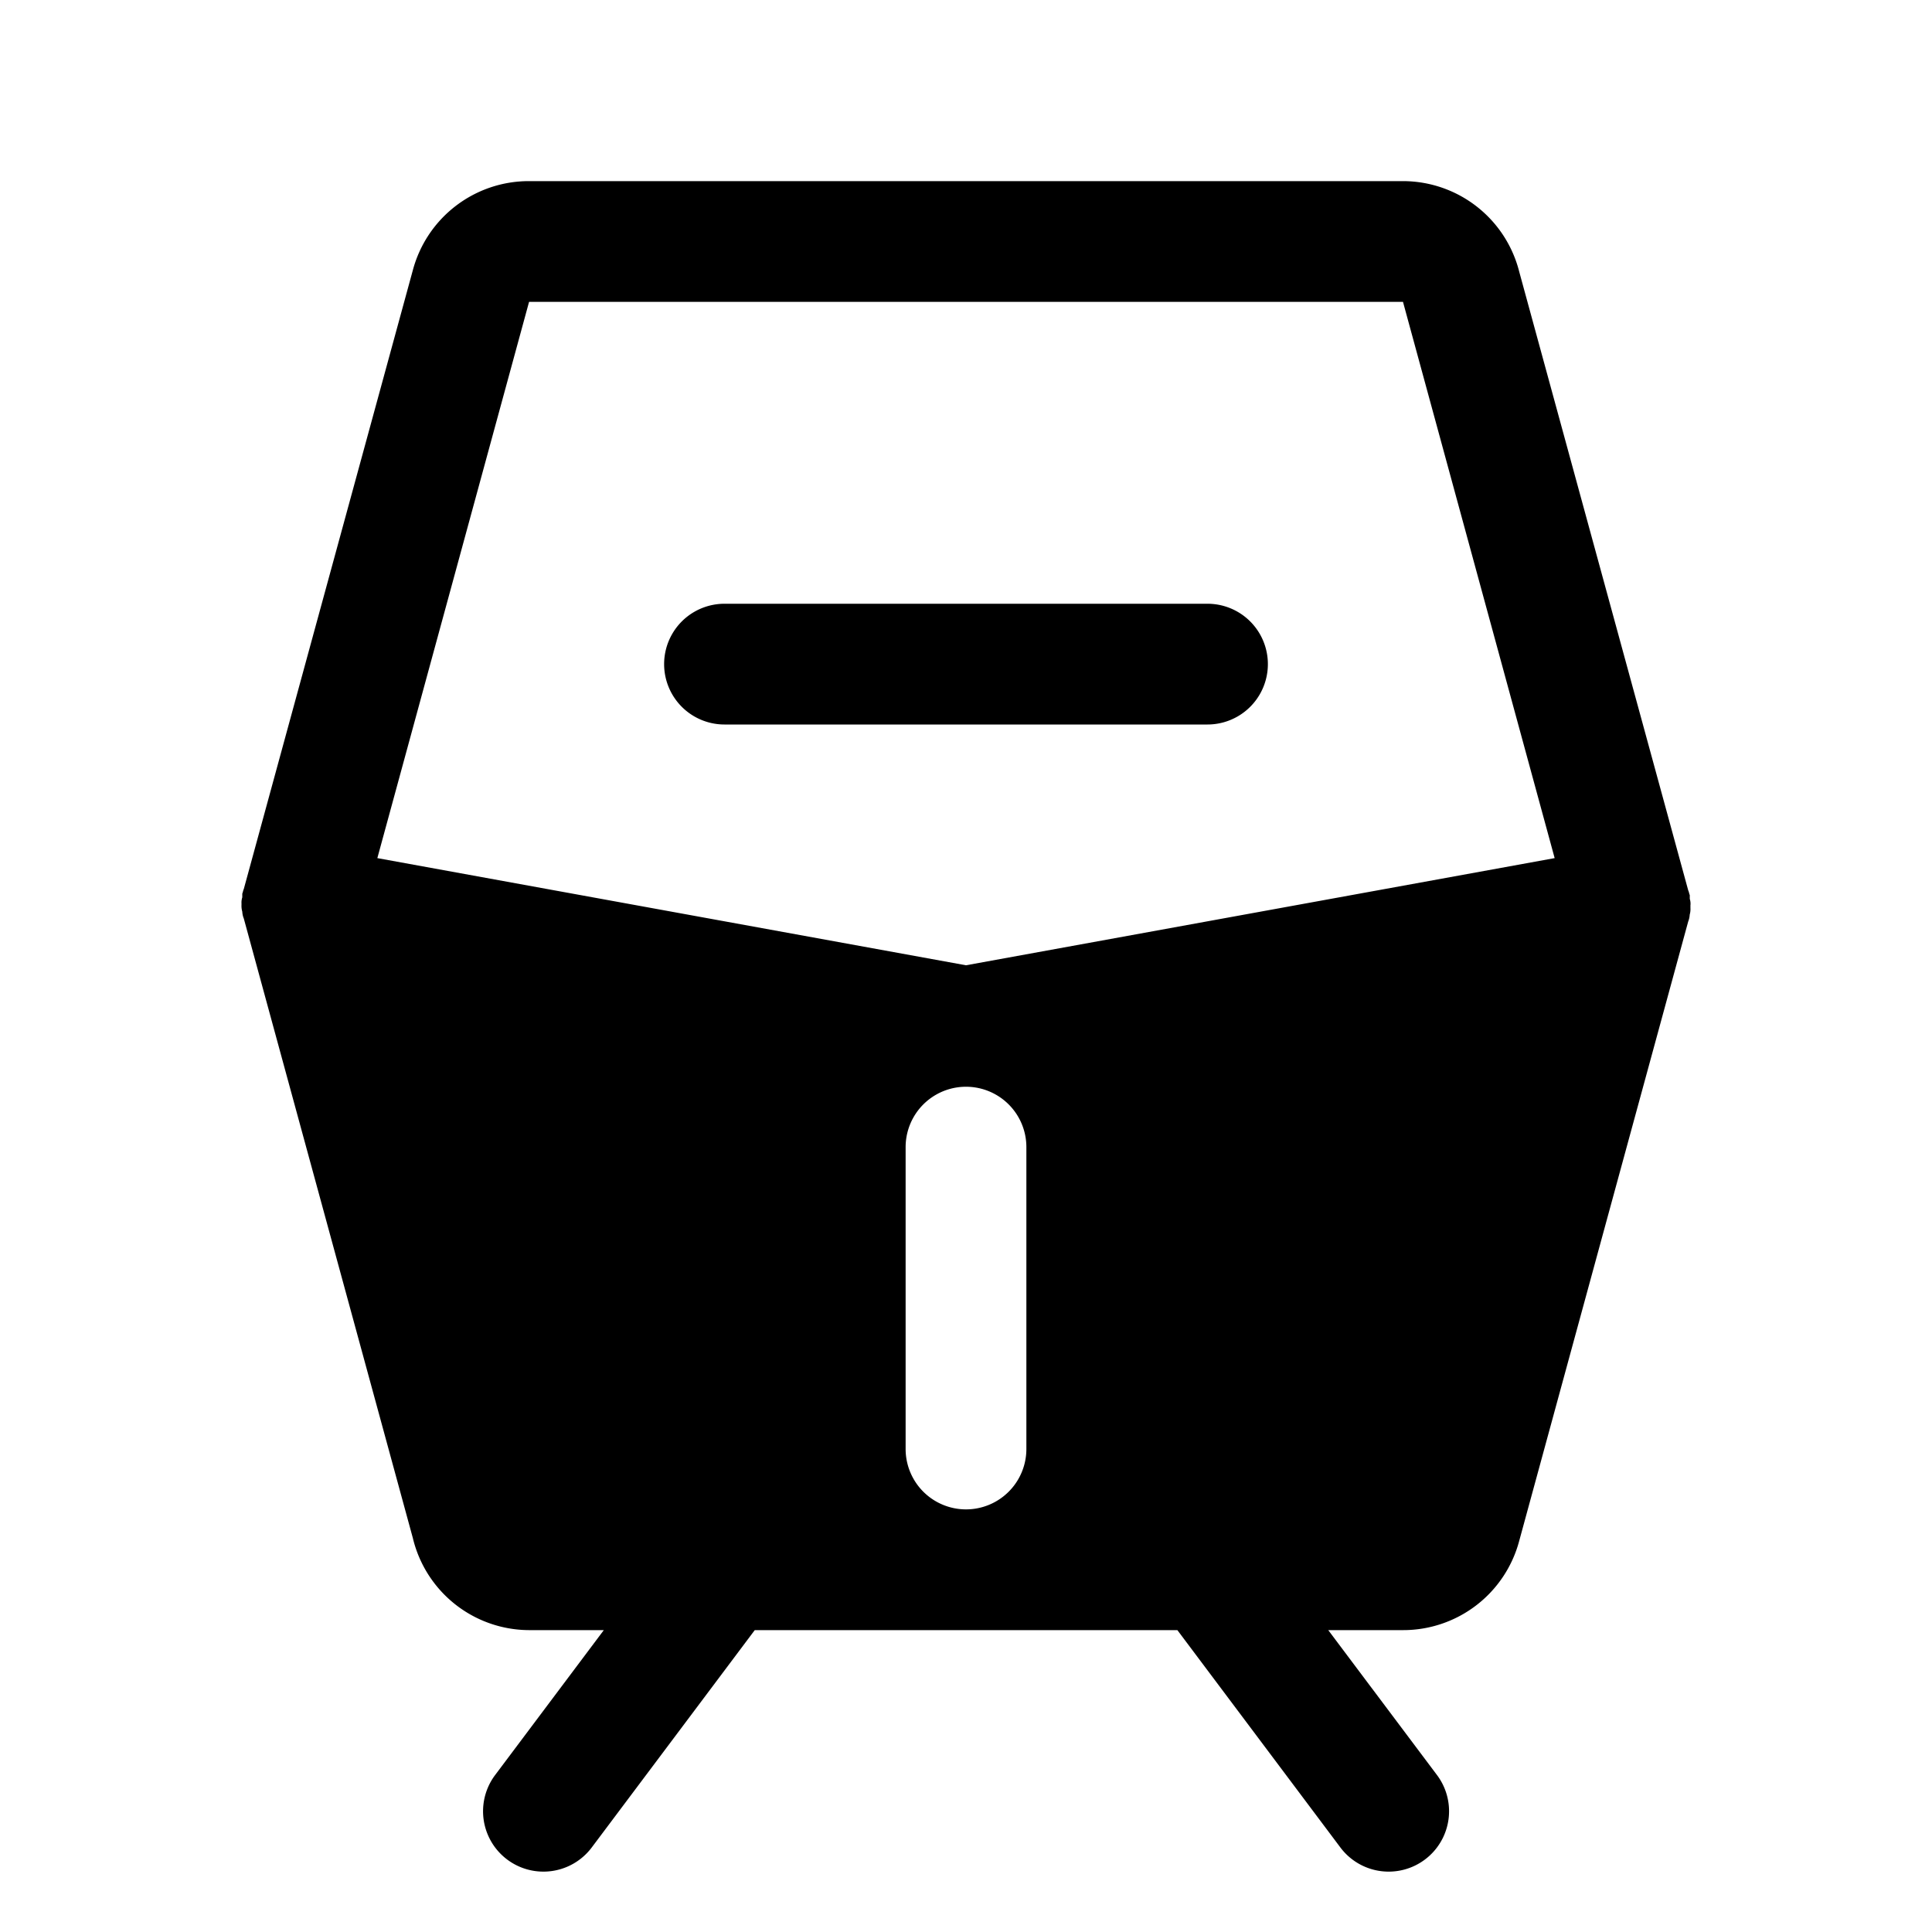 <svg xmlns="http://www.w3.org/2000/svg" viewBox="0 0 32 32" fill="currentColor" aria-hidden="true">
  <path d="M20 10h-8a1 1 0 000 2h8a1 1 0 000-2z"/>
  <path d="M28 14.988a.276.276 0 00-.012-.1v-.063c-.012-.025-.012-.05-.025-.075l-2.8-10.25A1.987 1.987 0 0023.238 3H8.763a1.988 1.988 0 00-1.925 1.475l-2.8 10.25c-.013.025-.013.05-.025.075v.063a.275.275 0 00-.013.1v.025a.35.35 0 00.013.112c.002.039.01.077.025.113l2.8 10.262A1.987 1.987 0 008.763 27h1.238l-1.8 2.4a1 1 0 001.6 1.2l2.7-3.6h7l2.7 3.6a.999.999 0 00.8.4 1 1 0 00.8-1.6L22 27h1.237a1.988 1.988 0 001.925-1.475l2.8-10.262a.362.362 0 00.025-.113.35.35 0 00.012-.113v-.05zM17 24a1 1 0 01-2 0v-5a1 1 0 012 0v5zm-1-8.012l-9.75-1.775L8.763 5h14.475l2.512 9.213L16 15.988z"/>
</svg>
